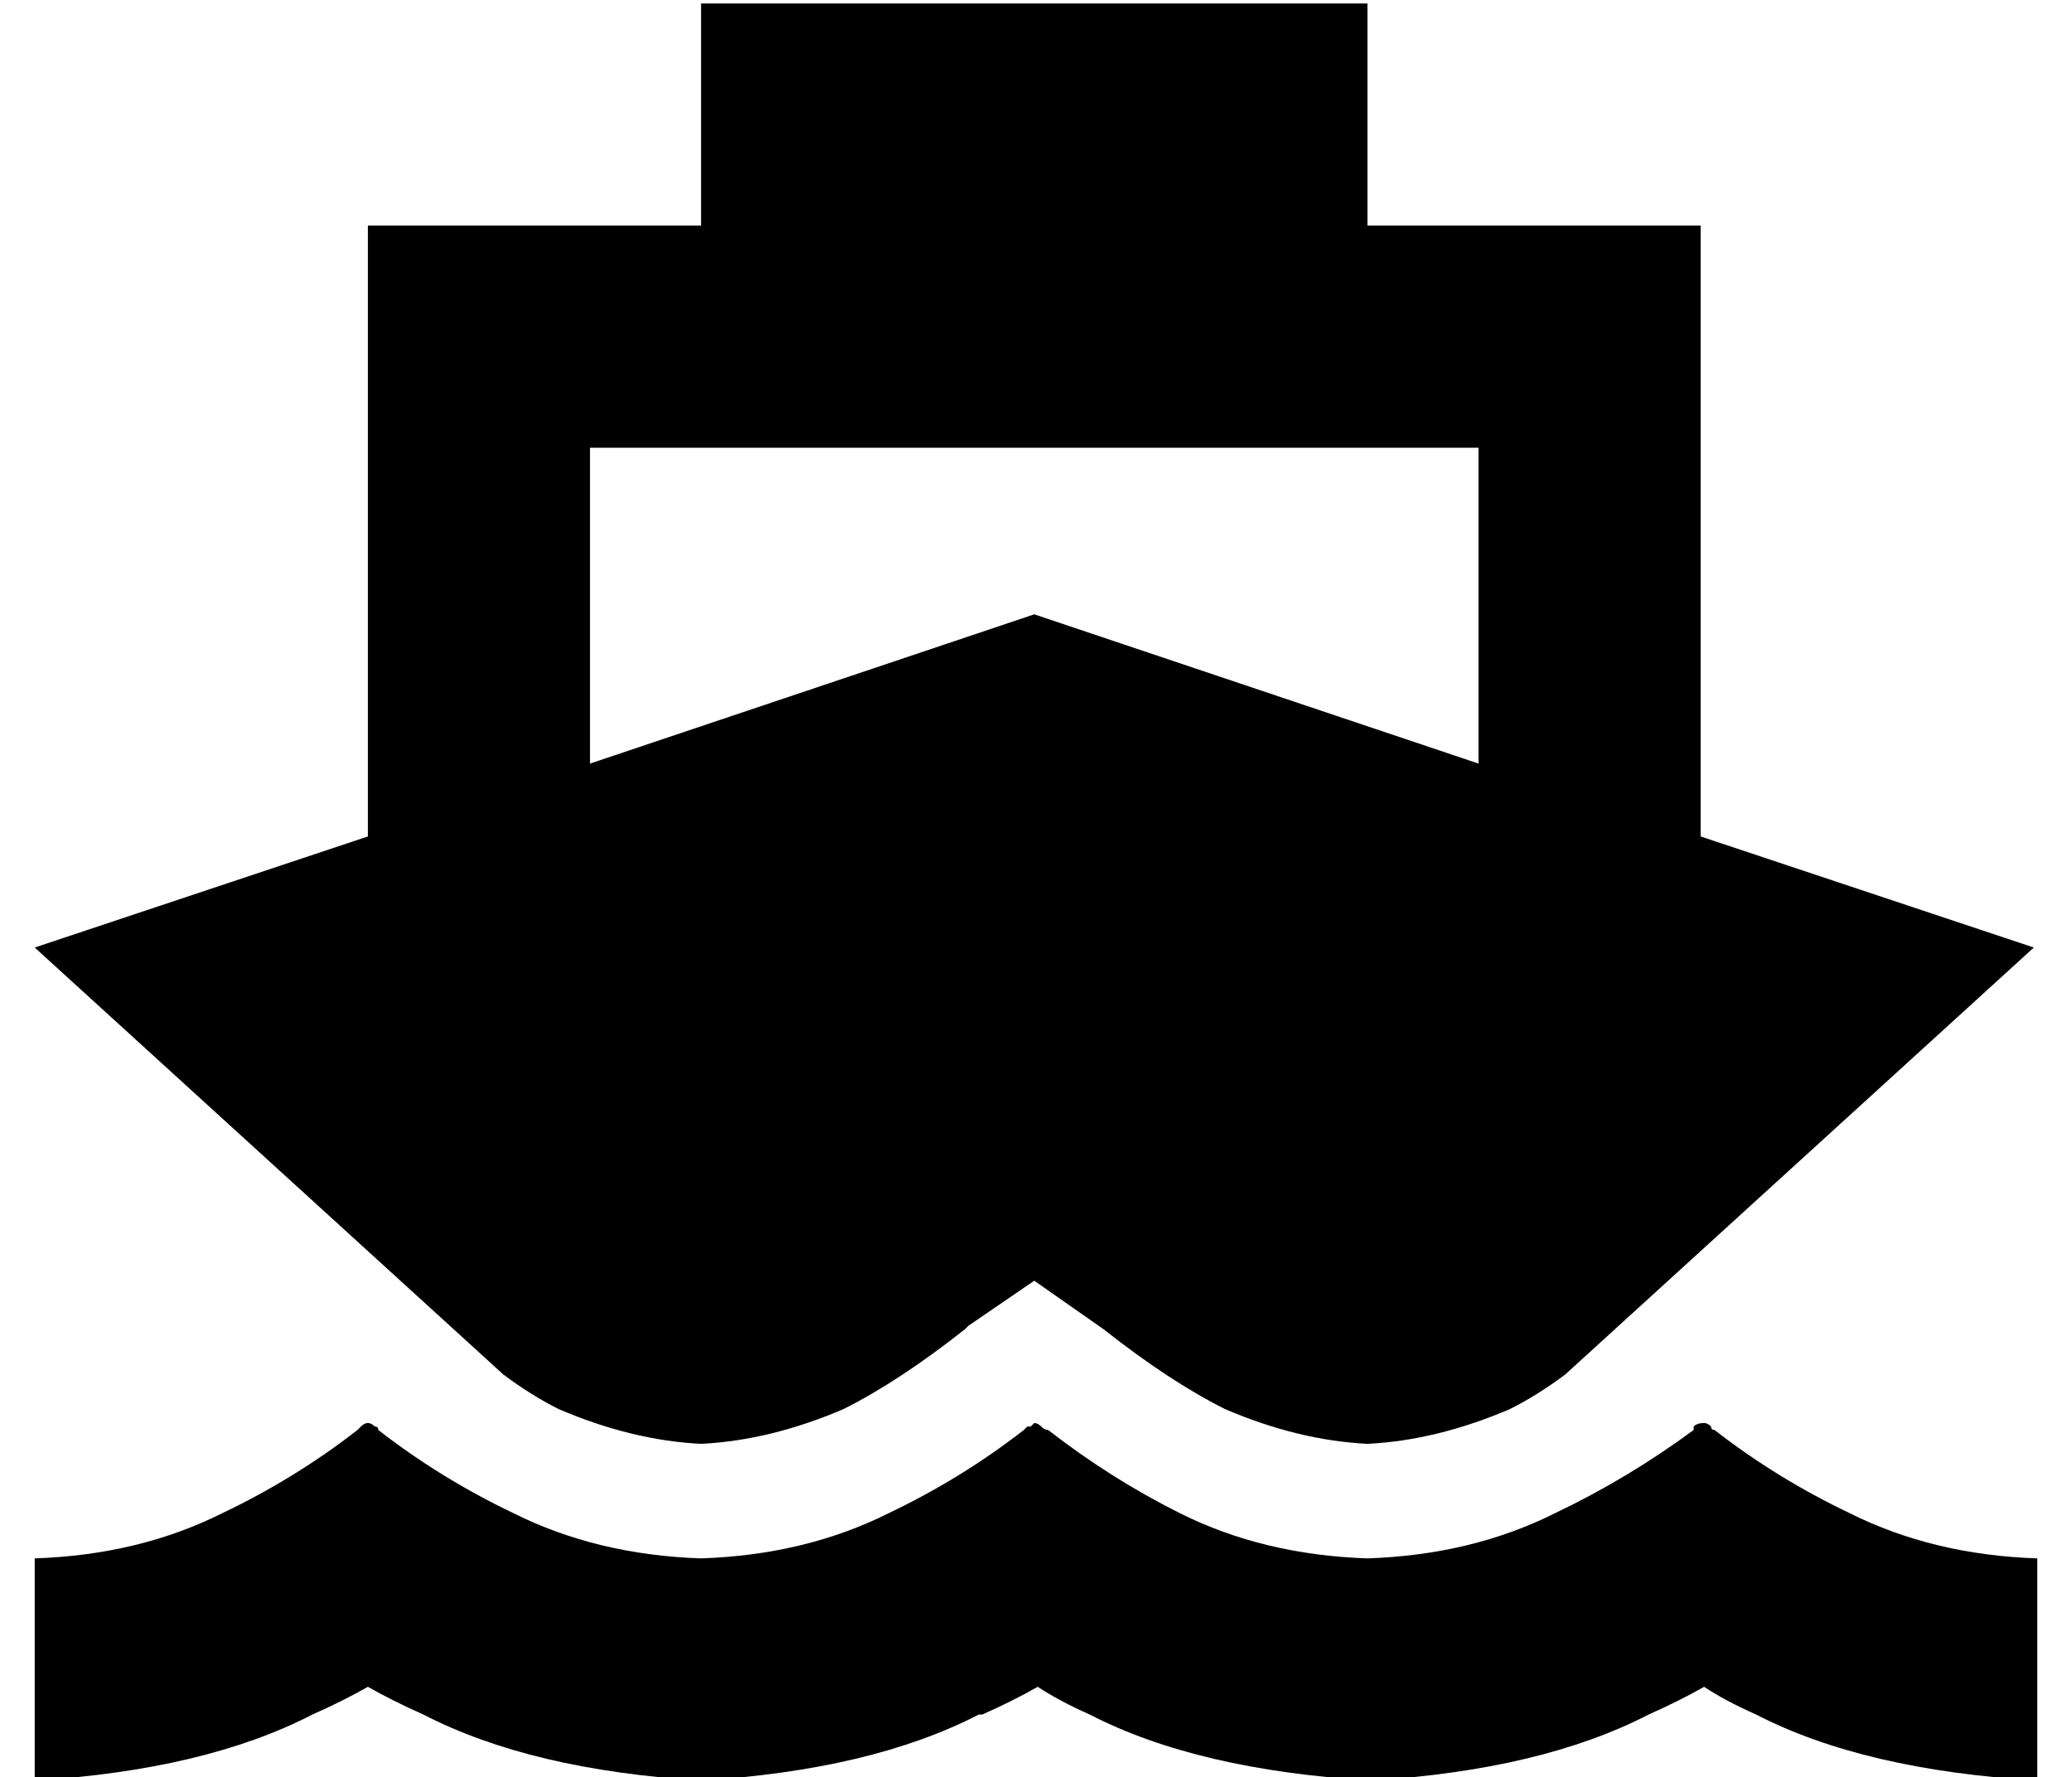 <?xml version="1.0" standalone="no"?>
<!DOCTYPE svg PUBLIC "-//W3C//DTD SVG 1.1//EN" "http://www.w3.org/Graphics/SVG/1.1/DTD/svg11.dtd" >
<svg xmlns="http://www.w3.org/2000/svg" xmlns:xlink="http://www.w3.org/1999/xlink" version="1.1" viewBox="-10 -40 597 512">
   <path fill="currentColor"
d="M192 -39h192h-192h192v64v0h64h32v32v0v144v0l96 32v0l-135 123v0q-8 6 -16 10q-21 9 -41 10q-20 -1 -41 -10q-16 -8 -35 -23v0v0v0v0l-20 -14v0l-19 13v0l-1 1v0v0v0v0q-19 15 -35 23q-21 9 -41 10q-20 -1 -41 -10q-8 -4 -16 -10l-135 -123v0l96 -32v0v-144v0v-32v0h32
h64v-64v0zM160 180l128 -43l-128 43l128 -43l128 43v0v-91v0h-256v0v91v0zM272 454q-31 16 -80 19q-49 -3 -80 -19q-9 -4 -16 -8q-7 4 -16 8q-31 16 -80 19v-64v0q30 -1 54 -13q21 -10 39 -24l1 -1q1 -1 2 -1t2 1q1 0 1 1q18 14 39 24q24 12 54 13q30 -1 54 -13
q21 -10 39 -24l1 -1h1l1 -1q1 0 2 1t2 1q18 14 38 24q24 12 54 13q30 -1 54 -13q21 -10 40 -24v-1q1 -1 3 -1q1 0 2 1q0 1 1 1q18 14 39 24q24 12 54 13v64v0q-50 -3 -81 -19q-9 -4 -15 -8q-7 4 -16 8q-31 16 -80 19q-50 -3 -81 -19q-9 -4 -15 -8q-7 4 -16 8h-1z" />
</svg>
